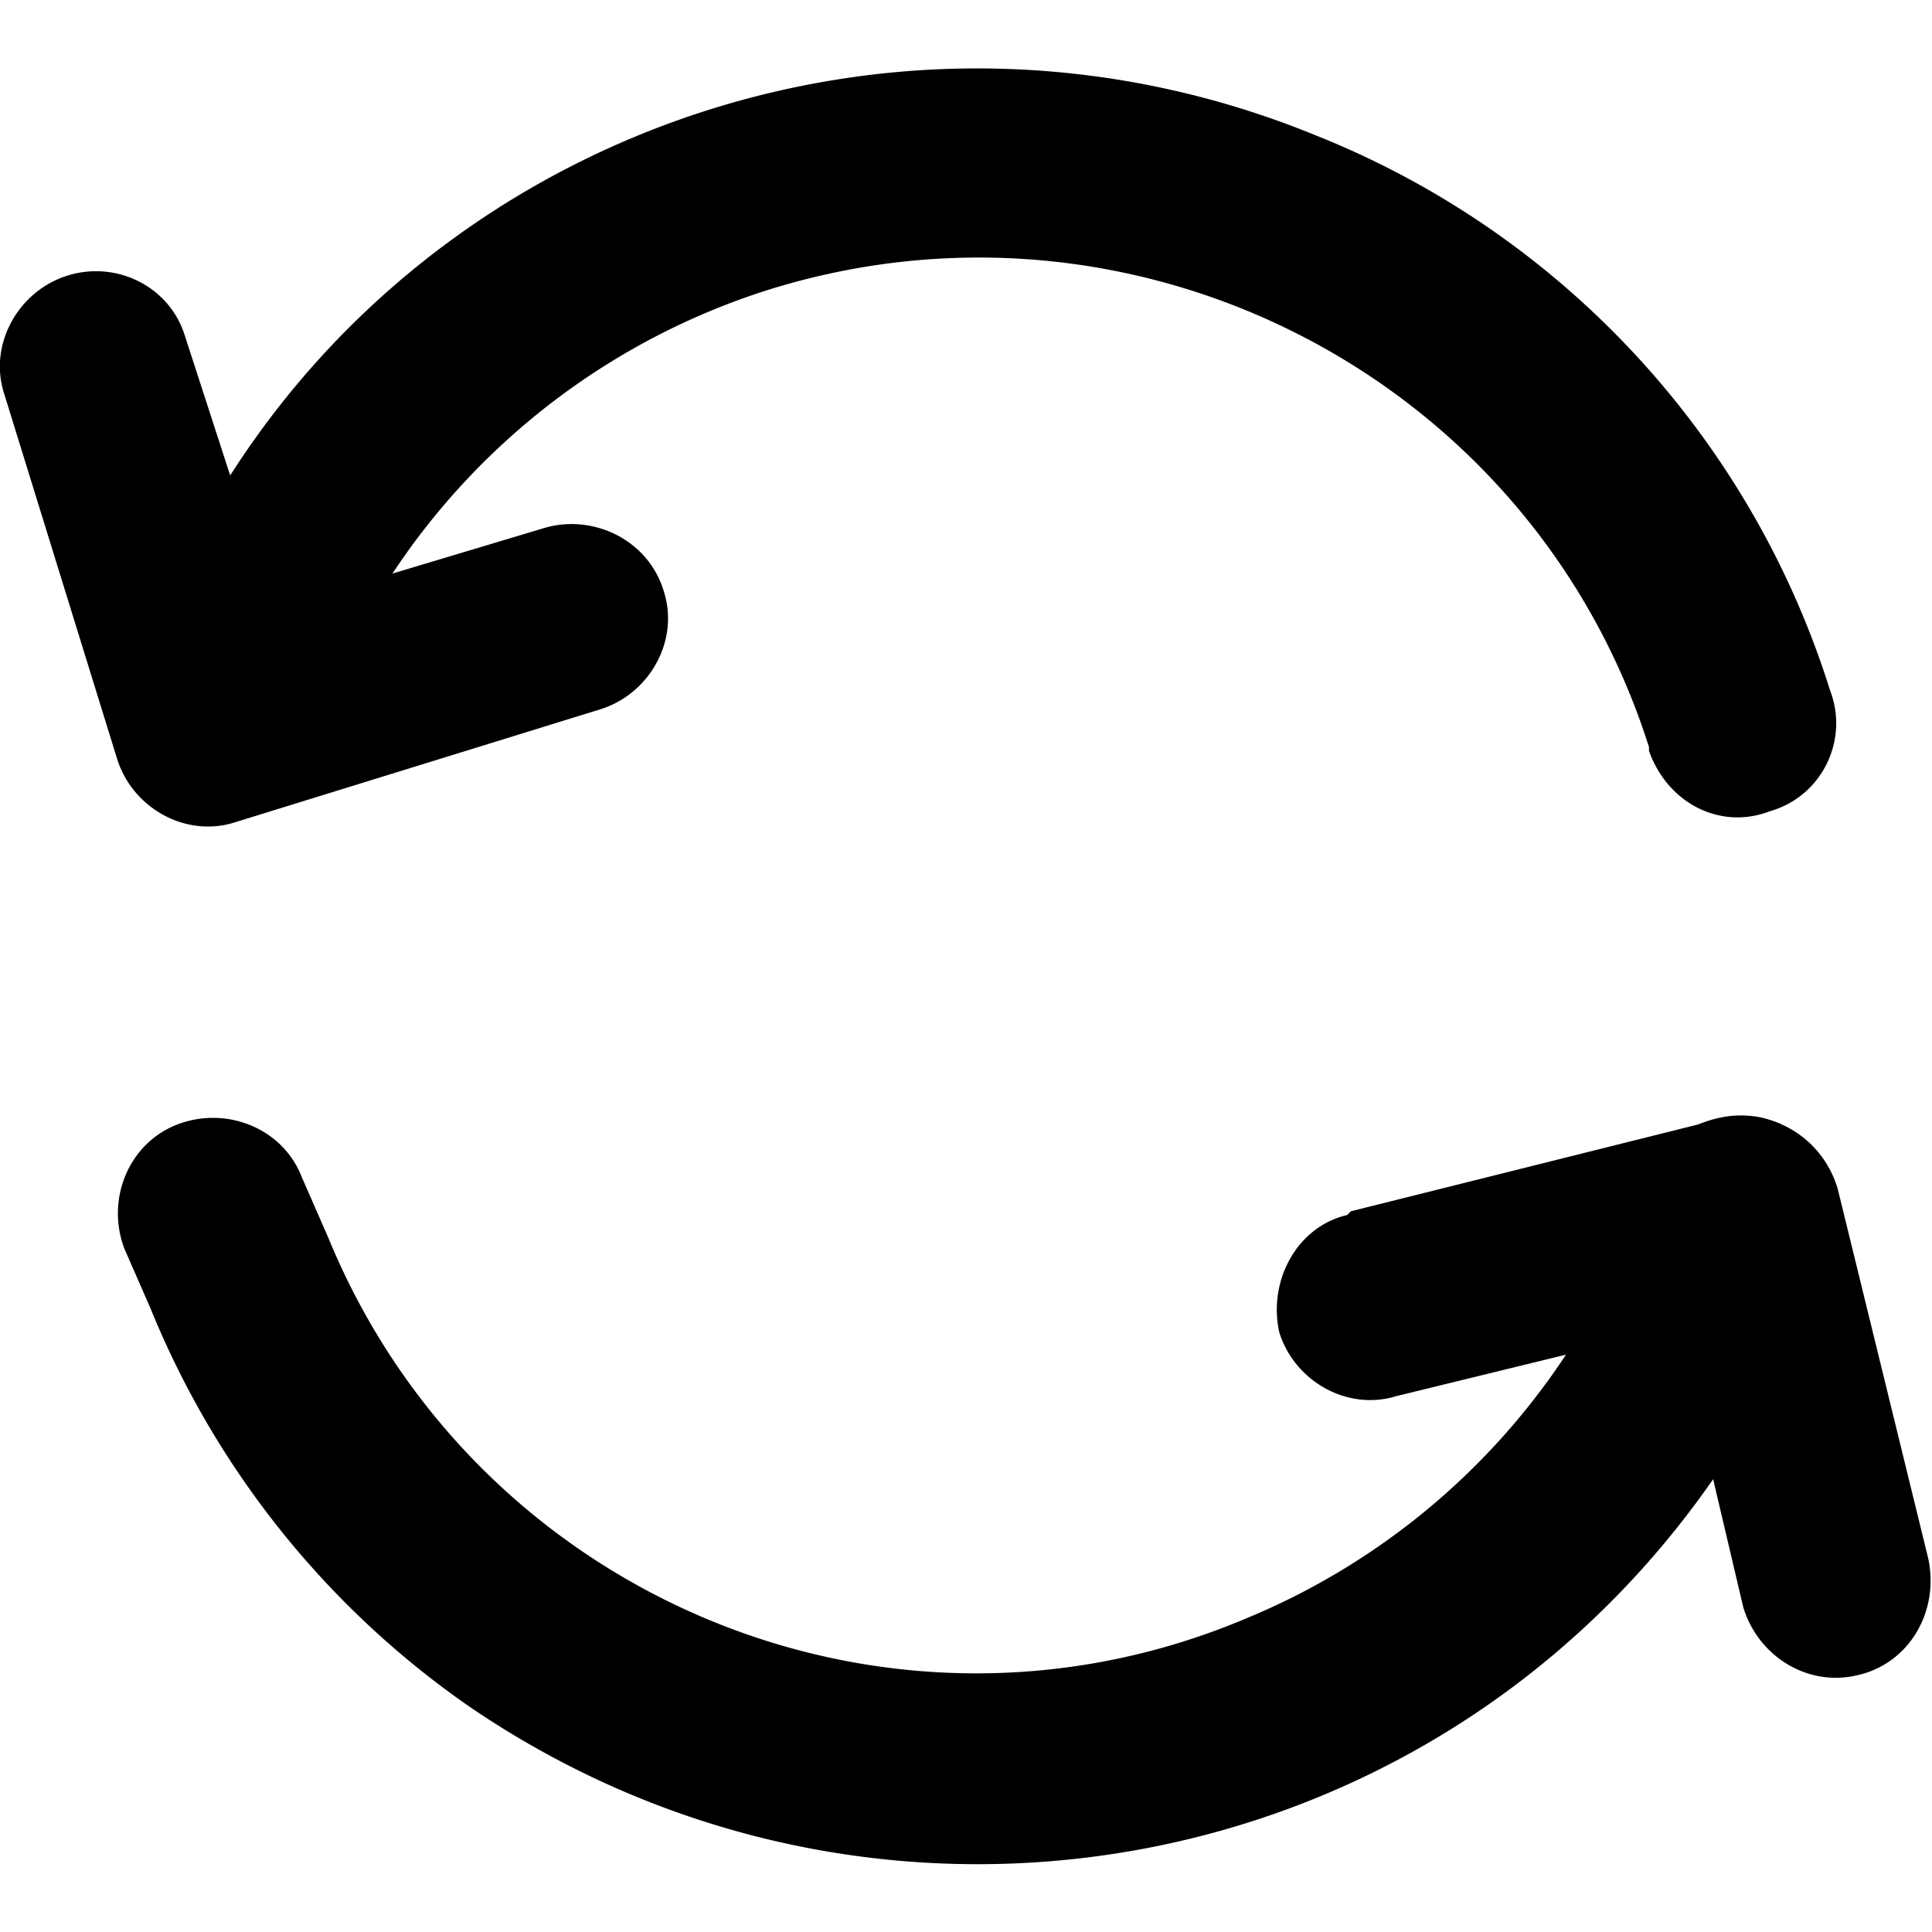 <svg xmlns="http://www.w3.org/2000/svg" viewBox="0 0 512 512" fill="currentColor"><path d="m104 152 40-12c13-4 28 3 32 17 4 13-4 27-17 31l-97 30c-13 4-27-4-31-17v0l-30-97c-4-13 4-27 17-31s27 3 31 16l12 37c60-94 181-134 288-90 65 26 115 80 136 147 5 13-2 28-16 32-13 5-27-2-32-16l0-1c-31-98-136-152-234-121a187 187 0 0 0-99 75h0zm311 207-45 11c-13 4-27-4-31-17-3-14 5-28 18-31l1-1 92-23c5-2 10-3 16-2 10 2 18 9 21 19l24 98c3 14-5 28-19 31-13 3-26-5-30-18l-8-34c-75 108-222 134-330 60a237 237 0 0 1-84-105l-7-16c-5-13 1-28 14-33 13-5 28 1 33 14l7 16c39 95 148 141 243 101a187 187 0 0 0 85-70v0z"/></svg>